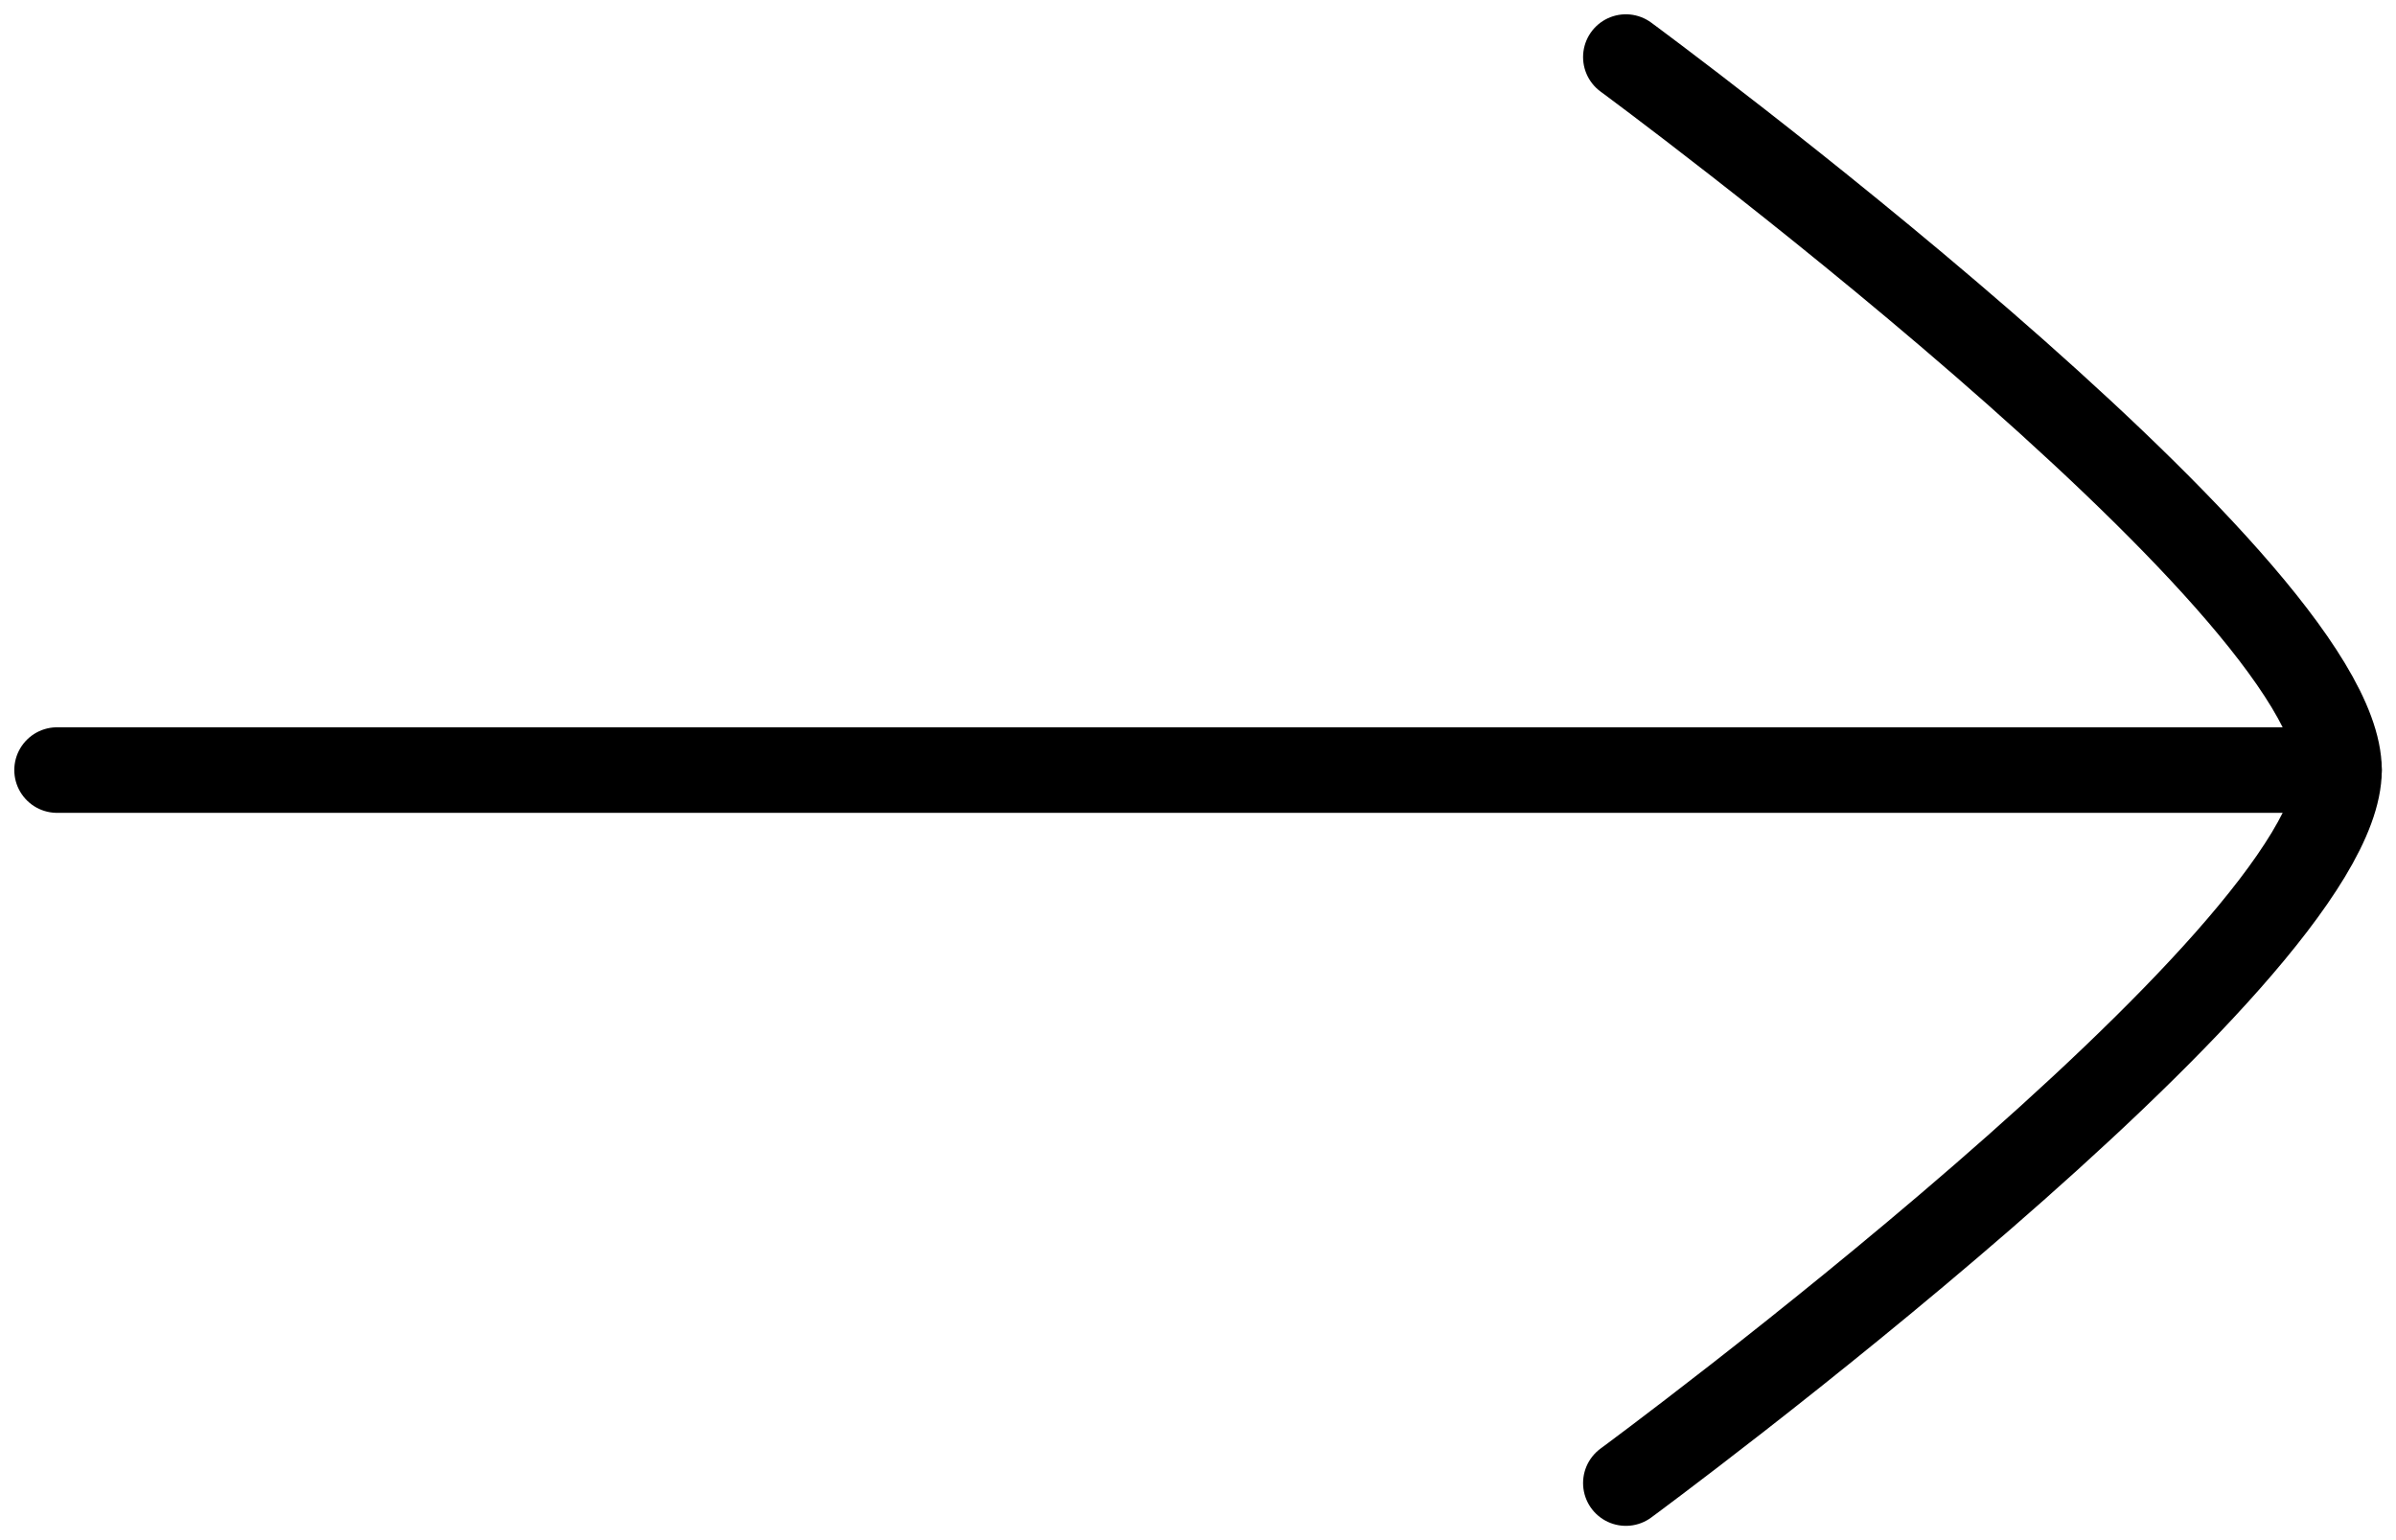 <svg width="28" height="18" viewBox="0 0 28 18" fill="none" xmlns="http://www.w3.org/2000/svg">
<path d="M27.334 9L0.667 9" stroke="black" stroke-linecap="round" stroke-linejoin="round"/>
<path d="M19 17.333C19 17.333 27.334 11.196 27.334 9C27.334 6.804 19 0.667 19 0.667" stroke="black" stroke-linecap="round" stroke-linejoin="round"/>
</svg>
